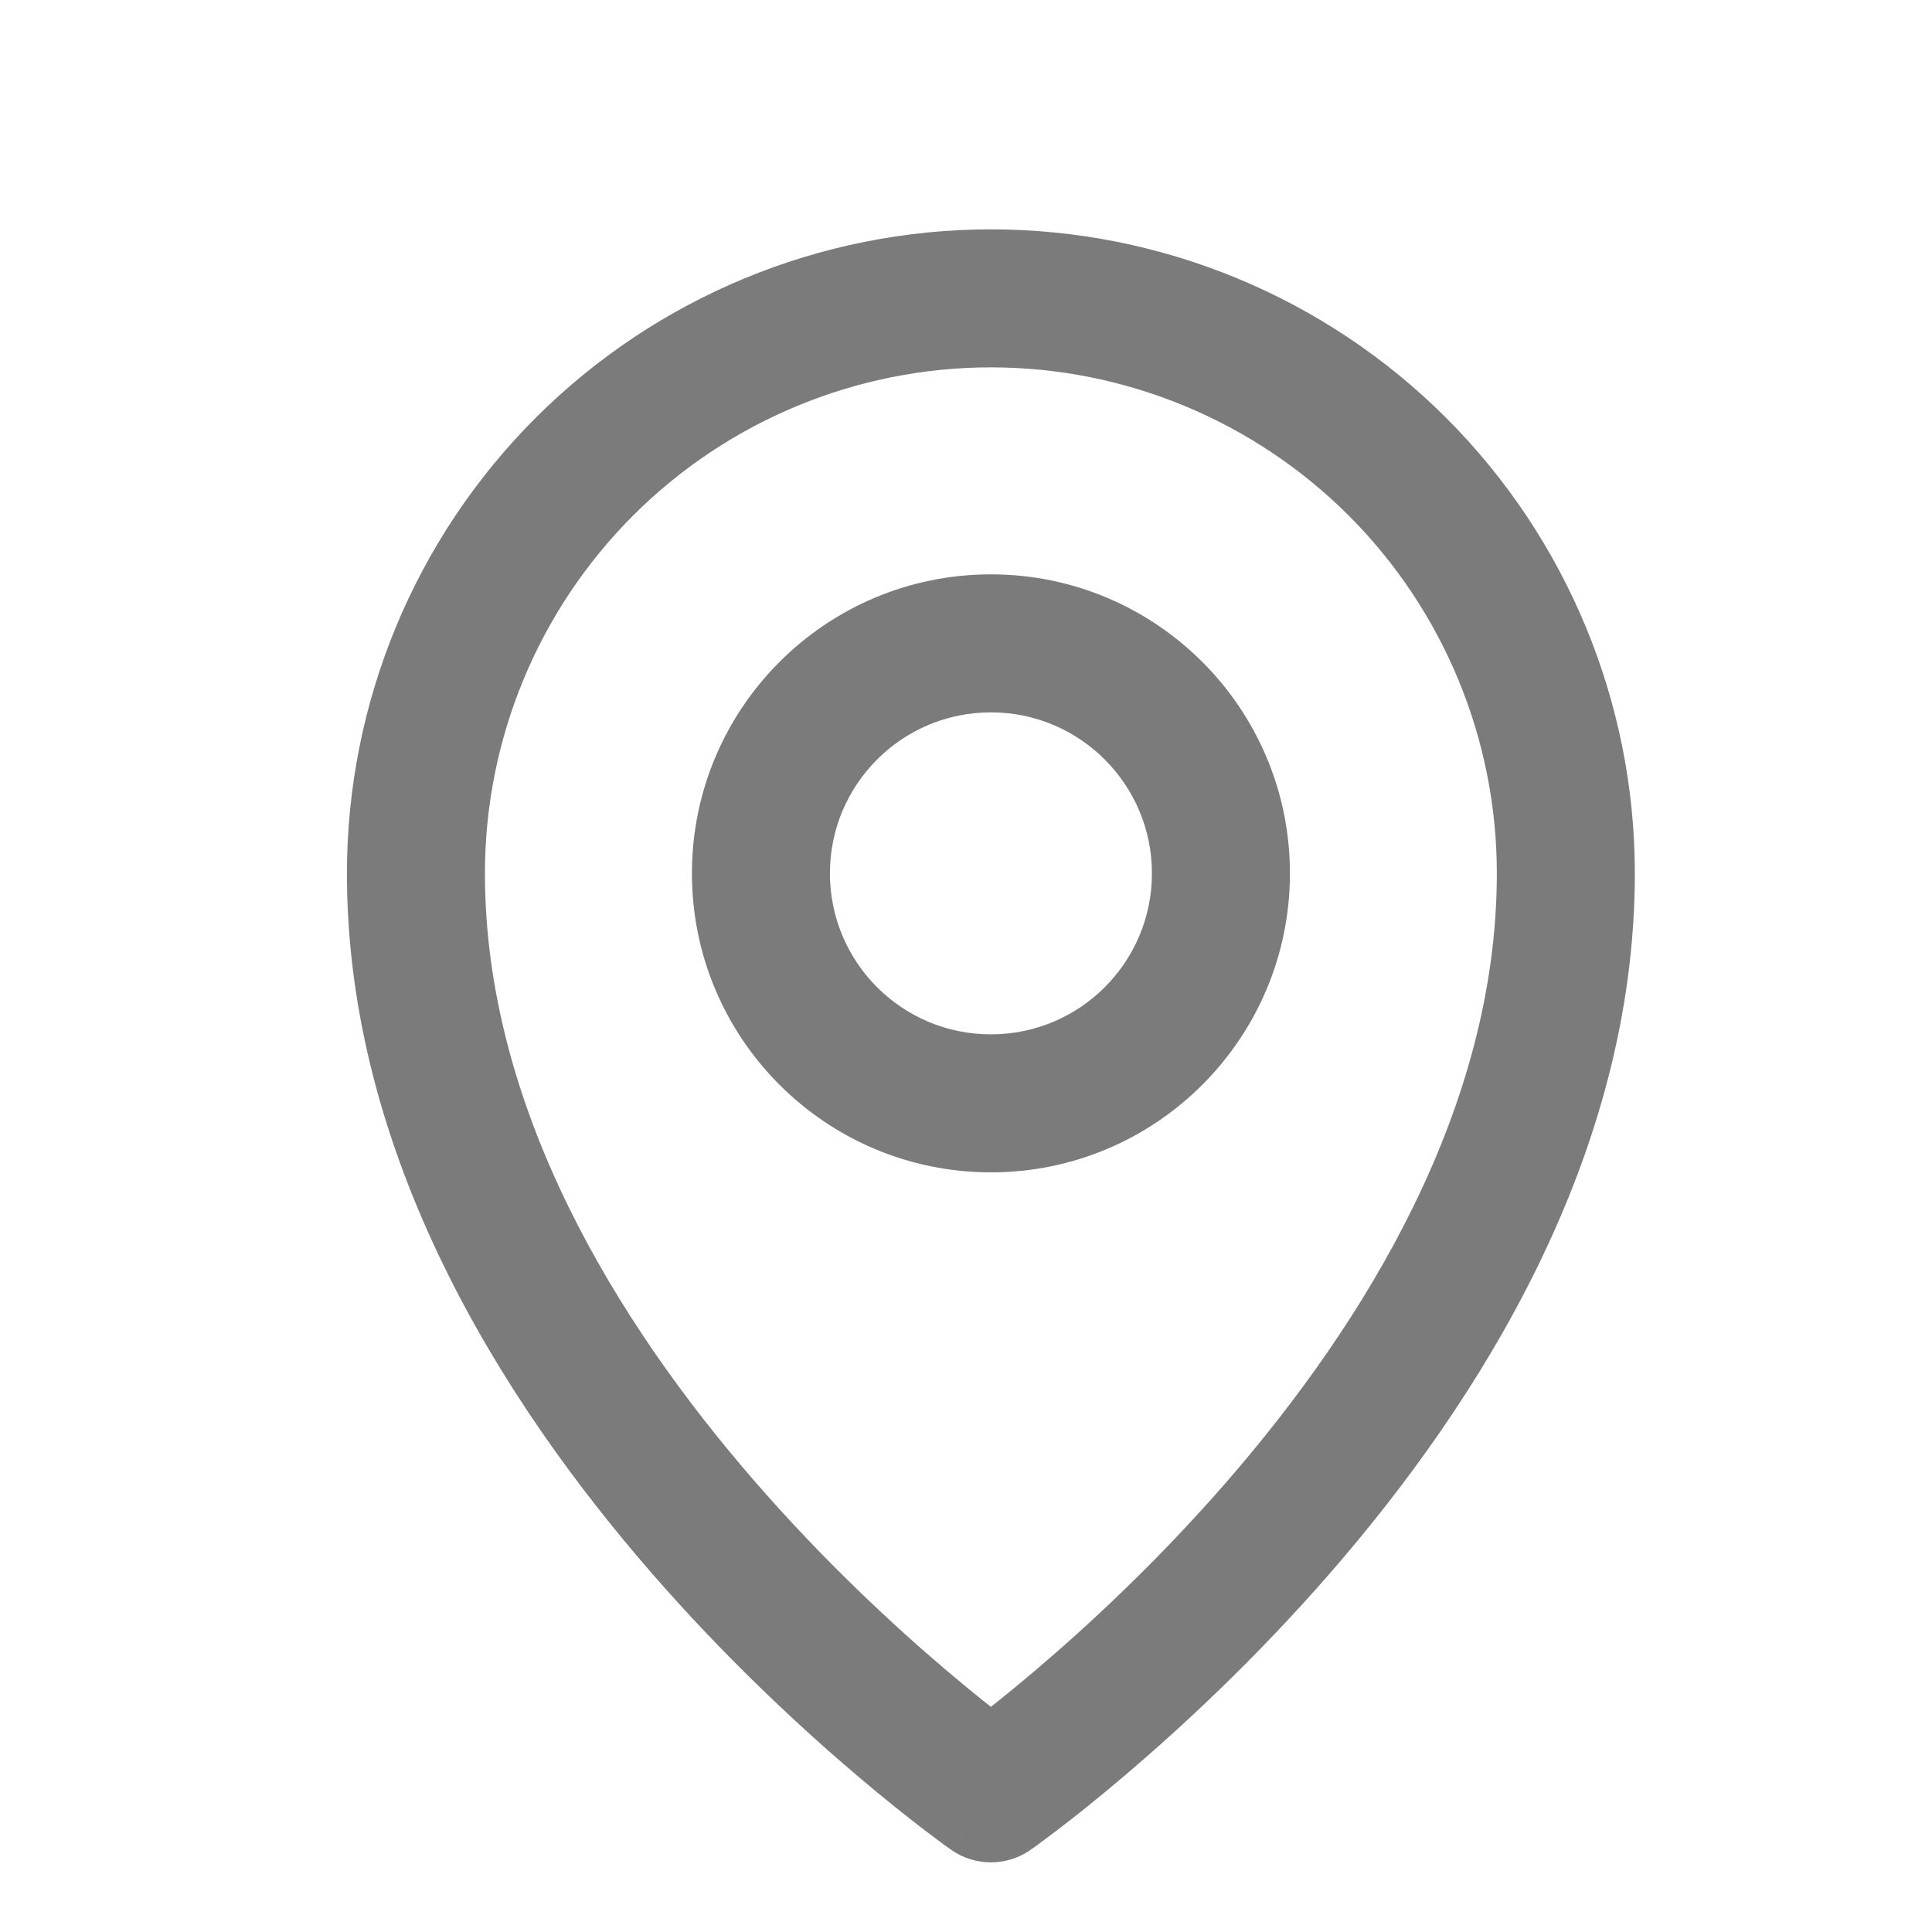 <svg width="21" height="21" viewBox="0 0 21 21" fill="none" xmlns="http://www.w3.org/2000/svg">
<path d="M12.521 9.493C12.521 10.46 11.737 11.243 10.771 11.243V12.743C12.565 12.743 14.021 11.288 14.021 9.493H12.521ZM10.771 11.243C9.804 11.243 9.021 10.46 9.021 9.493H7.521C7.521 11.288 8.976 12.743 10.771 12.743V11.243ZM9.021 9.493C9.021 8.527 9.804 7.743 10.771 7.743V6.243C8.976 6.243 7.521 7.698 7.521 9.493H9.021ZM10.771 7.743C11.737 7.743 12.521 8.527 12.521 9.493H14.021C14.021 7.698 12.565 6.243 10.771 6.243V7.743Z" fill="#7B7B7B"/>
<path d="M10.771 19.493L10.34 20.108C10.599 20.288 10.942 20.288 11.201 20.108L10.771 19.493ZM10.771 3.243V2.493V3.243ZM16.27 9.493C16.27 12.036 14.849 14.363 13.33 16.11C12.579 16.974 11.826 17.67 11.261 18.15C10.979 18.39 10.745 18.575 10.584 18.698C10.503 18.76 10.44 18.807 10.399 18.837C10.378 18.852 10.362 18.863 10.352 18.87C10.348 18.874 10.344 18.876 10.342 18.878C10.341 18.878 10.34 18.879 10.34 18.879C10.34 18.879 10.34 18.879 10.34 18.879C10.34 18.879 10.34 18.879 10.34 18.879C10.34 18.879 10.34 18.879 10.771 19.493C11.201 20.108 11.201 20.108 11.201 20.107C11.201 20.107 11.201 20.107 11.202 20.107C11.202 20.107 11.203 20.106 11.203 20.106C11.204 20.105 11.206 20.104 11.208 20.102C11.212 20.099 11.217 20.096 11.225 20.091C11.238 20.081 11.258 20.067 11.283 20.049C11.333 20.012 11.404 19.959 11.495 19.89C11.675 19.753 11.929 19.552 12.233 19.293C12.84 18.777 13.65 18.028 14.461 17.095C16.067 15.248 17.77 12.576 17.77 9.493H16.27ZM10.771 19.493C11.201 18.879 11.201 18.879 11.201 18.879C11.201 18.879 11.201 18.879 11.201 18.879C11.201 18.879 11.201 18.879 11.201 18.879C11.201 18.879 11.2 18.878 11.199 18.878C11.197 18.876 11.194 18.874 11.189 18.87C11.179 18.863 11.163 18.852 11.143 18.837C11.101 18.807 11.038 18.76 10.957 18.698C10.796 18.575 10.562 18.39 10.28 18.15C9.715 17.67 8.962 16.974 8.211 16.11C6.692 14.363 5.271 12.036 5.271 9.493H3.771C3.771 12.576 5.474 15.248 7.08 17.095C7.891 18.028 8.701 18.777 9.308 19.293C9.612 19.552 9.867 19.753 10.046 19.89C10.137 19.959 10.208 20.012 10.258 20.049C10.283 20.067 10.303 20.081 10.317 20.091C10.323 20.096 10.329 20.099 10.333 20.102C10.335 20.104 10.337 20.105 10.338 20.106C10.338 20.106 10.339 20.107 10.339 20.107C10.34 20.107 10.34 20.107 10.34 20.107C10.34 20.108 10.34 20.108 10.771 19.493ZM5.271 9.493C5.271 8.034 5.85 6.636 6.881 5.604L5.821 4.543C4.508 5.856 3.771 7.637 3.771 9.493H5.271ZM6.881 5.604C7.913 4.573 9.312 3.993 10.771 3.993V2.493C8.914 2.493 7.134 3.231 5.821 4.543L6.881 5.604ZM10.771 3.993C12.229 3.993 13.628 4.573 14.66 5.604L15.72 4.543C14.408 3.231 12.627 2.493 10.771 2.493V3.993ZM14.66 5.604C15.691 6.636 16.27 8.034 16.27 9.493H17.77C17.77 7.637 17.033 5.856 15.72 4.543L14.66 5.604Z" fill="#7B7B7B"/>
</svg>
